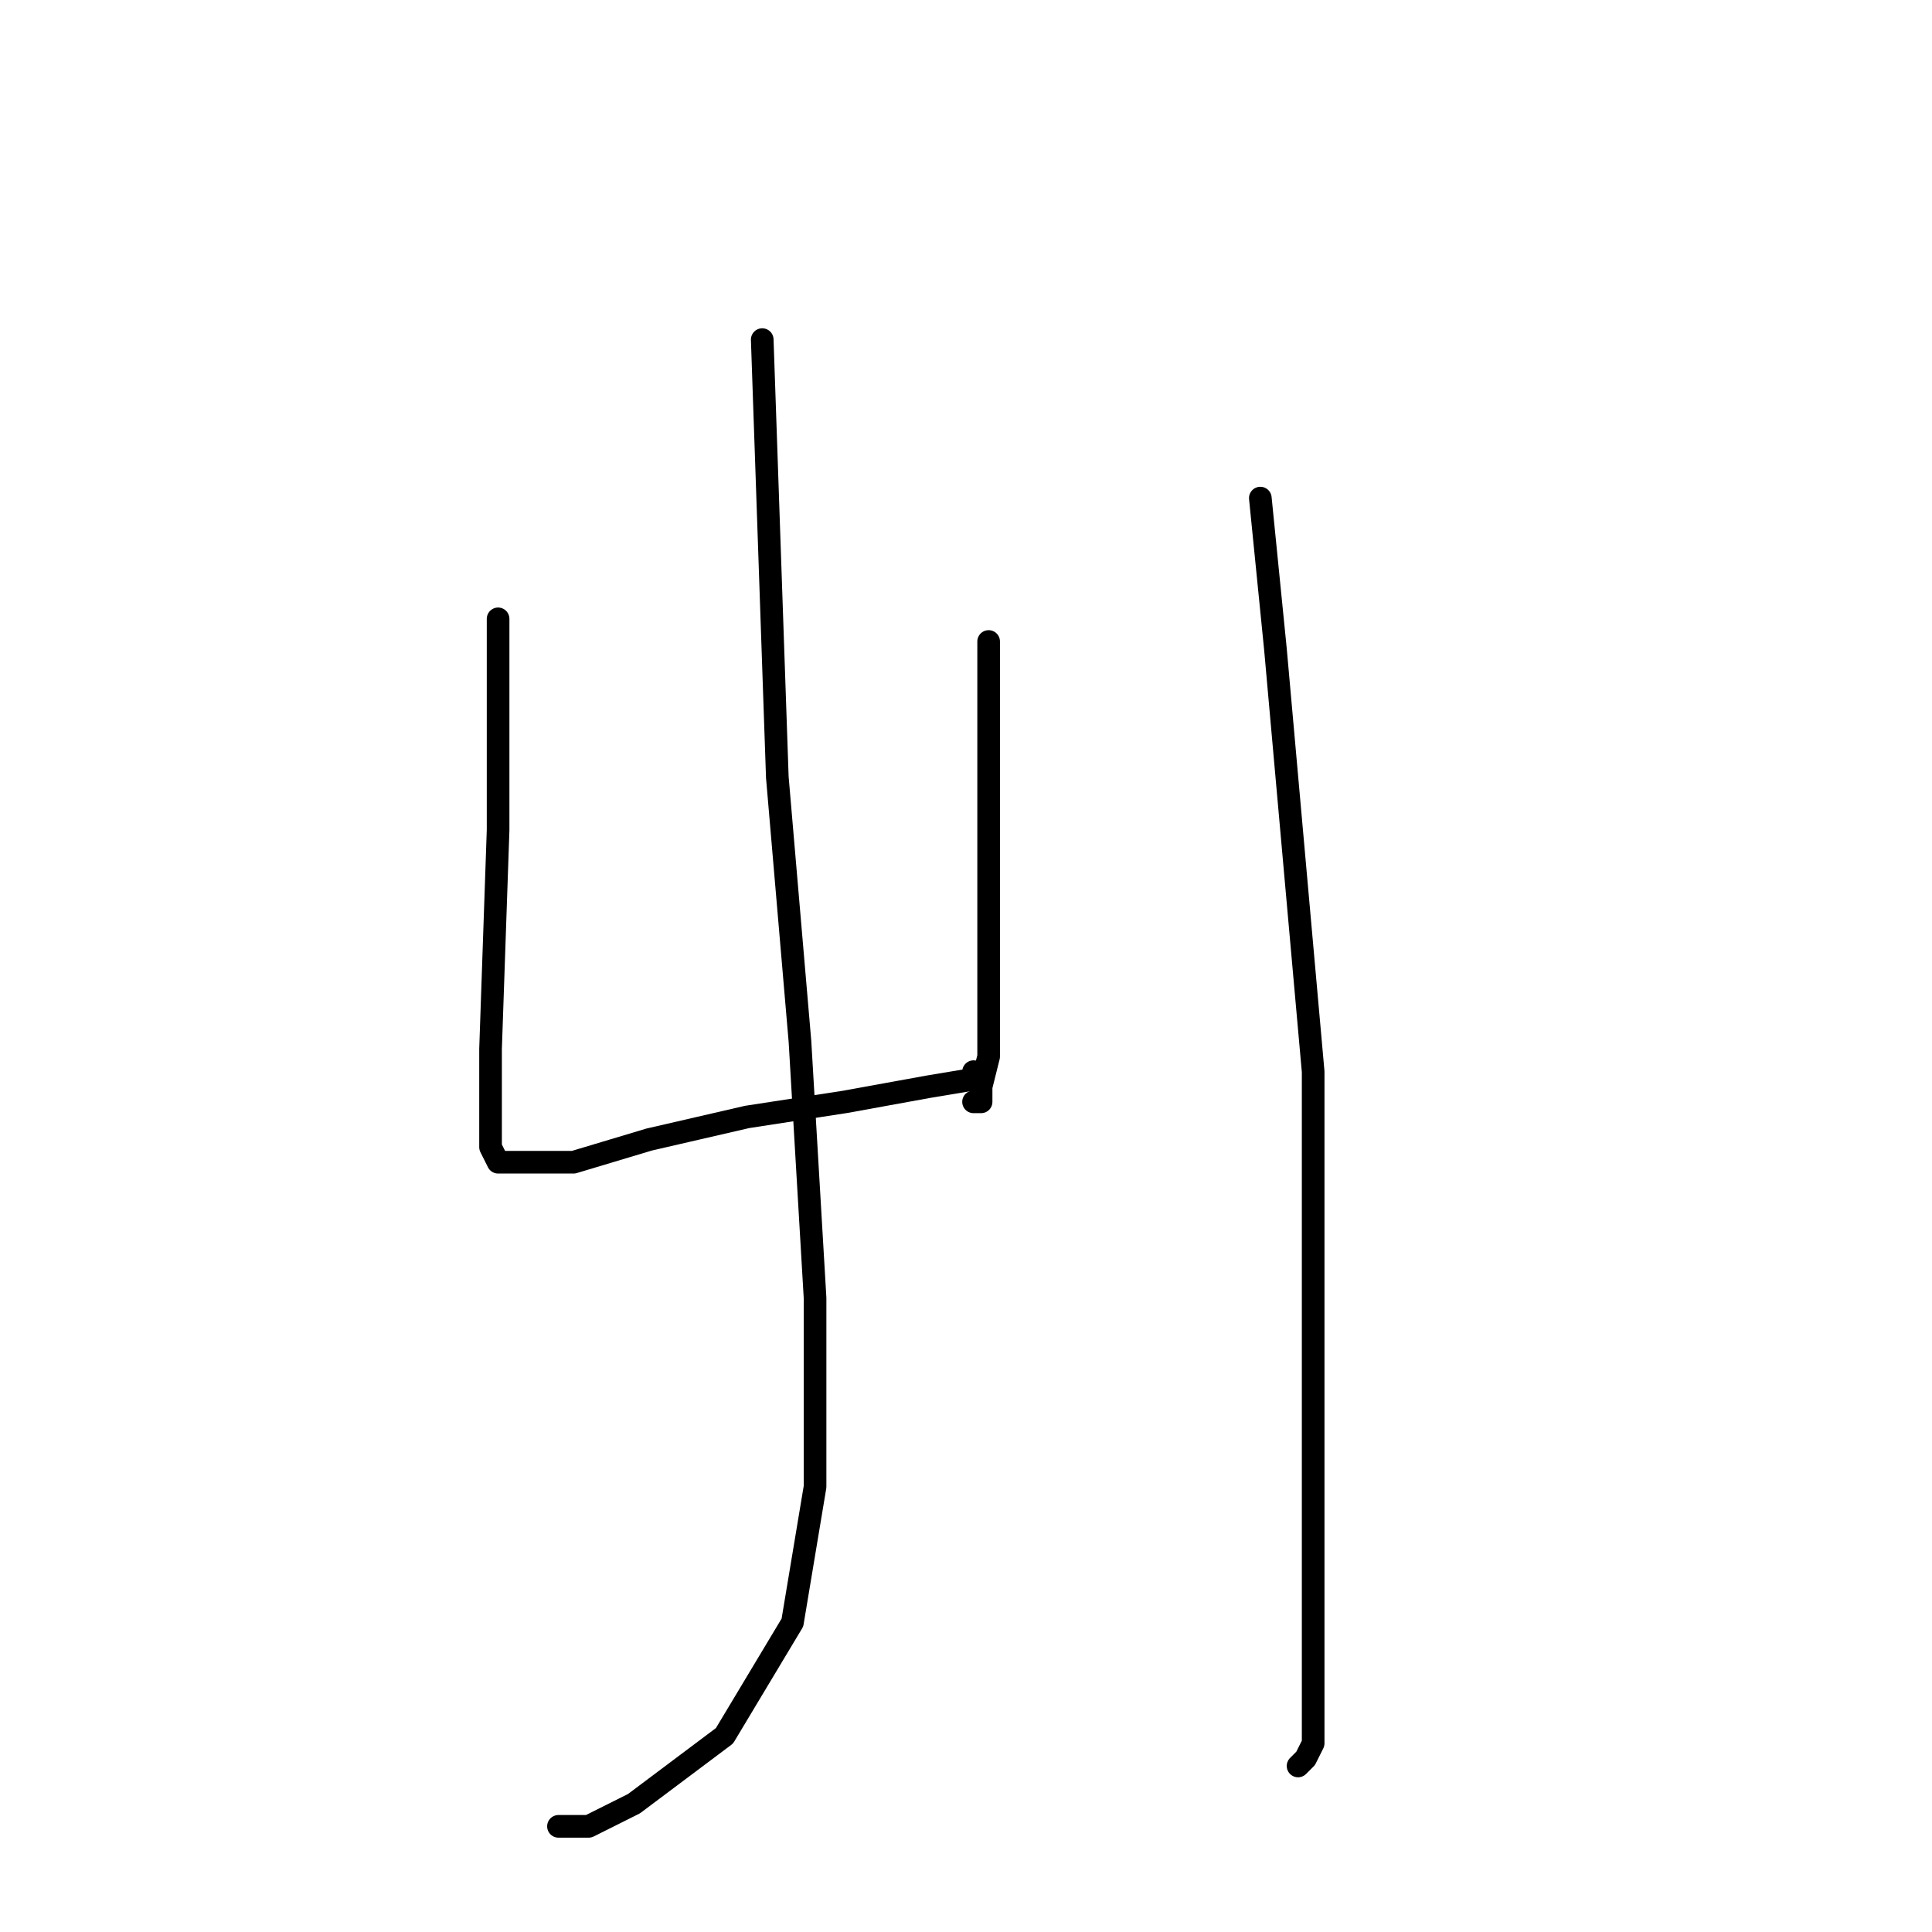 <?xml version="1.0" standalone="no"?>
    <svg width="256" height="256" xmlns="http://www.w3.org/2000/svg" version="1.1">
    <polyline stroke="black" stroke-width="3" stroke-linecap="round" fill="transparent" stroke-linejoin="round" points="66 82 66 96 66 110 65 139 65 150 65 152 66 154 68 154 76 154 86 151 99 148 112 146 123 144 129 143 129 142 129 142 " />
        <polyline stroke="black" stroke-width="3" stroke-linecap="round" fill="transparent" stroke-linejoin="round" points="131 85 131 101 131 117 131 130 131 140 130 144 130 146 129 146 129 146 " />
        <polyline stroke="black" stroke-width="3" stroke-linecap="round" fill="transparent" stroke-linejoin="round" points="101 45 102 74 103 103 106 138 108 172 108 197 105 215 96 230 84 239 78 242 74 242 74 242 " />
        <polyline stroke="black" stroke-width="3" stroke-linecap="round" fill="transparent" stroke-linejoin="round" points="167 66 168 76 169 86 174 142 174 180 174 194 174 207 174 224 174 231 173 233 172 234 172 234 " />
        </svg>